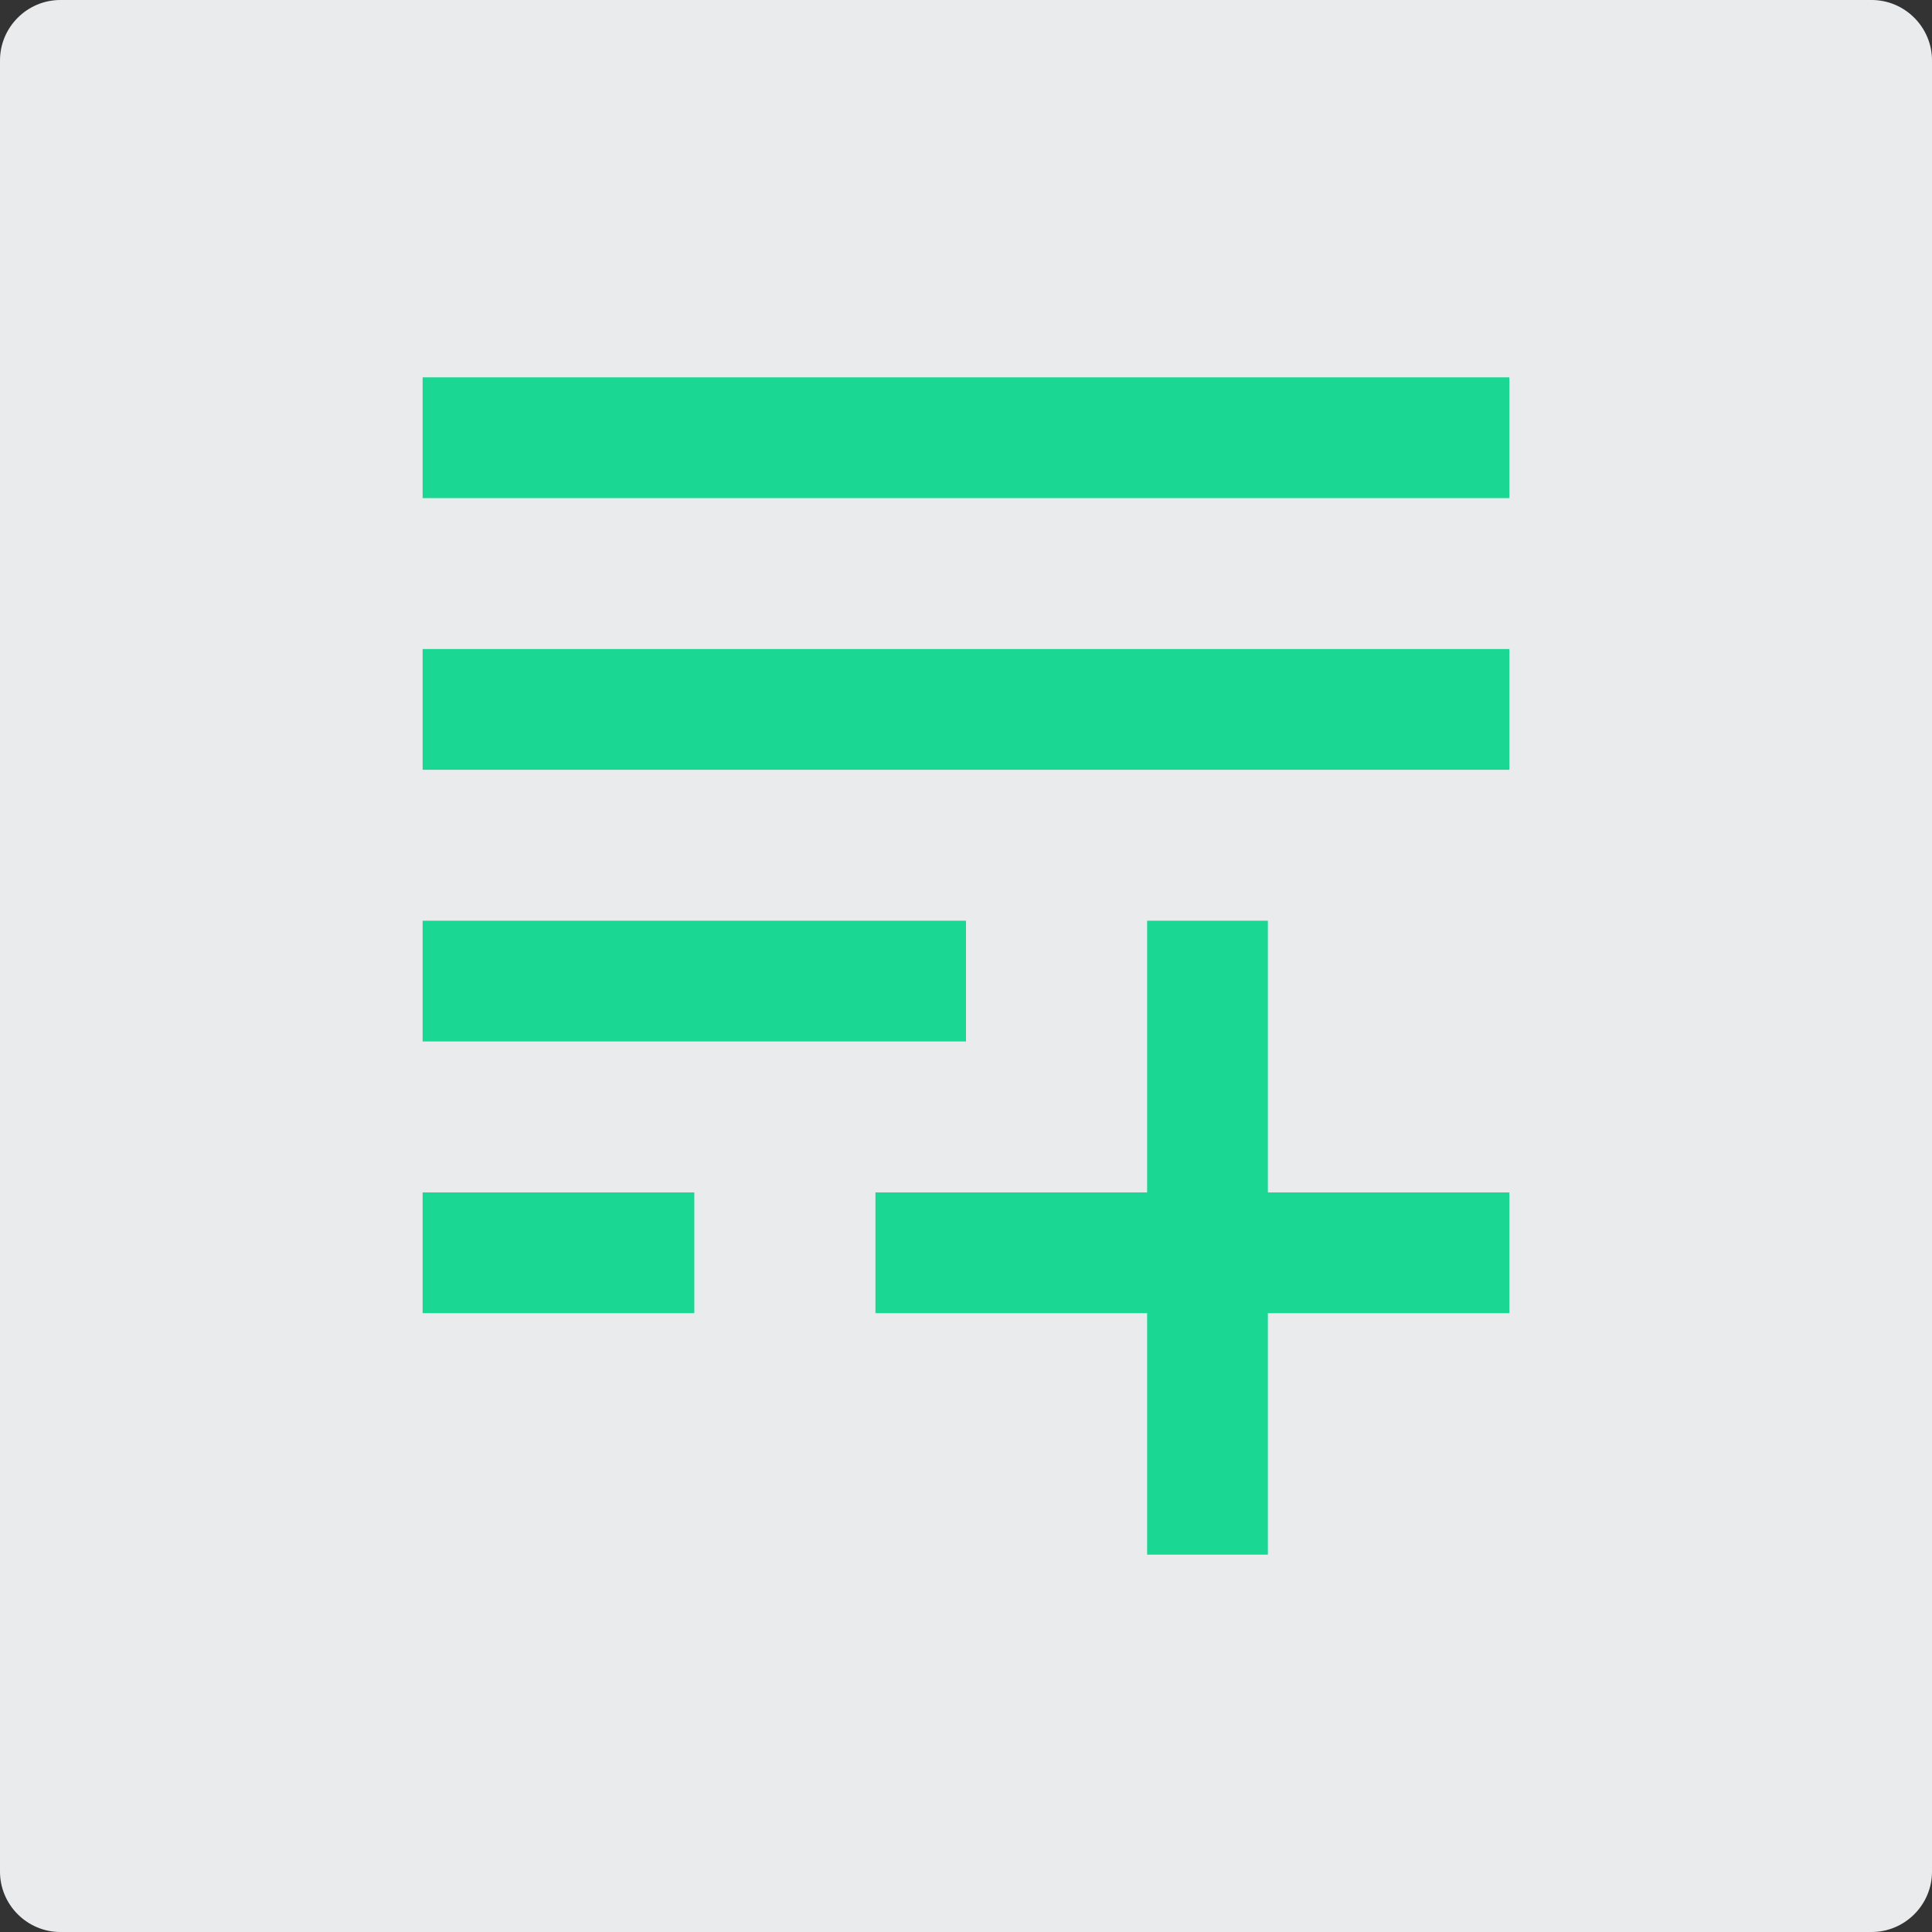 <?xml version="1.0" encoding="utf-8"?>
<!-- Generator: Adobe Illustrator 22.1.0, SVG Export Plug-In . SVG Version: 6.00 Build 0)  -->
<svg version="1.1" id="Слой_1" xmlns="http://www.w3.org/2000/svg" xmlns:xlink="http://www.w3.org/1999/xlink" x="0px" y="0px"
	 viewBox="0 0 64 64" style="enable-background:new 0 0 64 64;" xml:space="preserve">
<rect x="0" y="0" width="64" height="64" fill="#333333" stroke="none"/>
<style type="text/css">
	.st0{fill:#EAEBEC;}
	.st1{fill:#1AD793;}
</style>
<g>
	<g>
		<path class="st0" d="M64,62c0,1.1-0.9,2-2,2H2c-1.1,0-2-0.9-2-2V2c0-1.1,0.9-2,2-2h60c1.1,0,2,0.9,2,2V62z"/>
	</g>
	<g>
		<g>
			<rect x="14" y="12.5" class="st1" width="36" height="4"/>
			<rect x="14" y="21.5" class="st1" width="36" height="4"/>
			<rect x="14" y="30.5" class="st1" width="18" height="4"/>
			<rect x="14" y="39.5" class="st1" width="9" height="4"/>
			<rect x="29" y="39.5" class="st1" width="21" height="4"/>
			<rect x="38" y="30.5" class="st1" width="4" height="21"/>
		</g>
	</g>
</g>
</svg>
